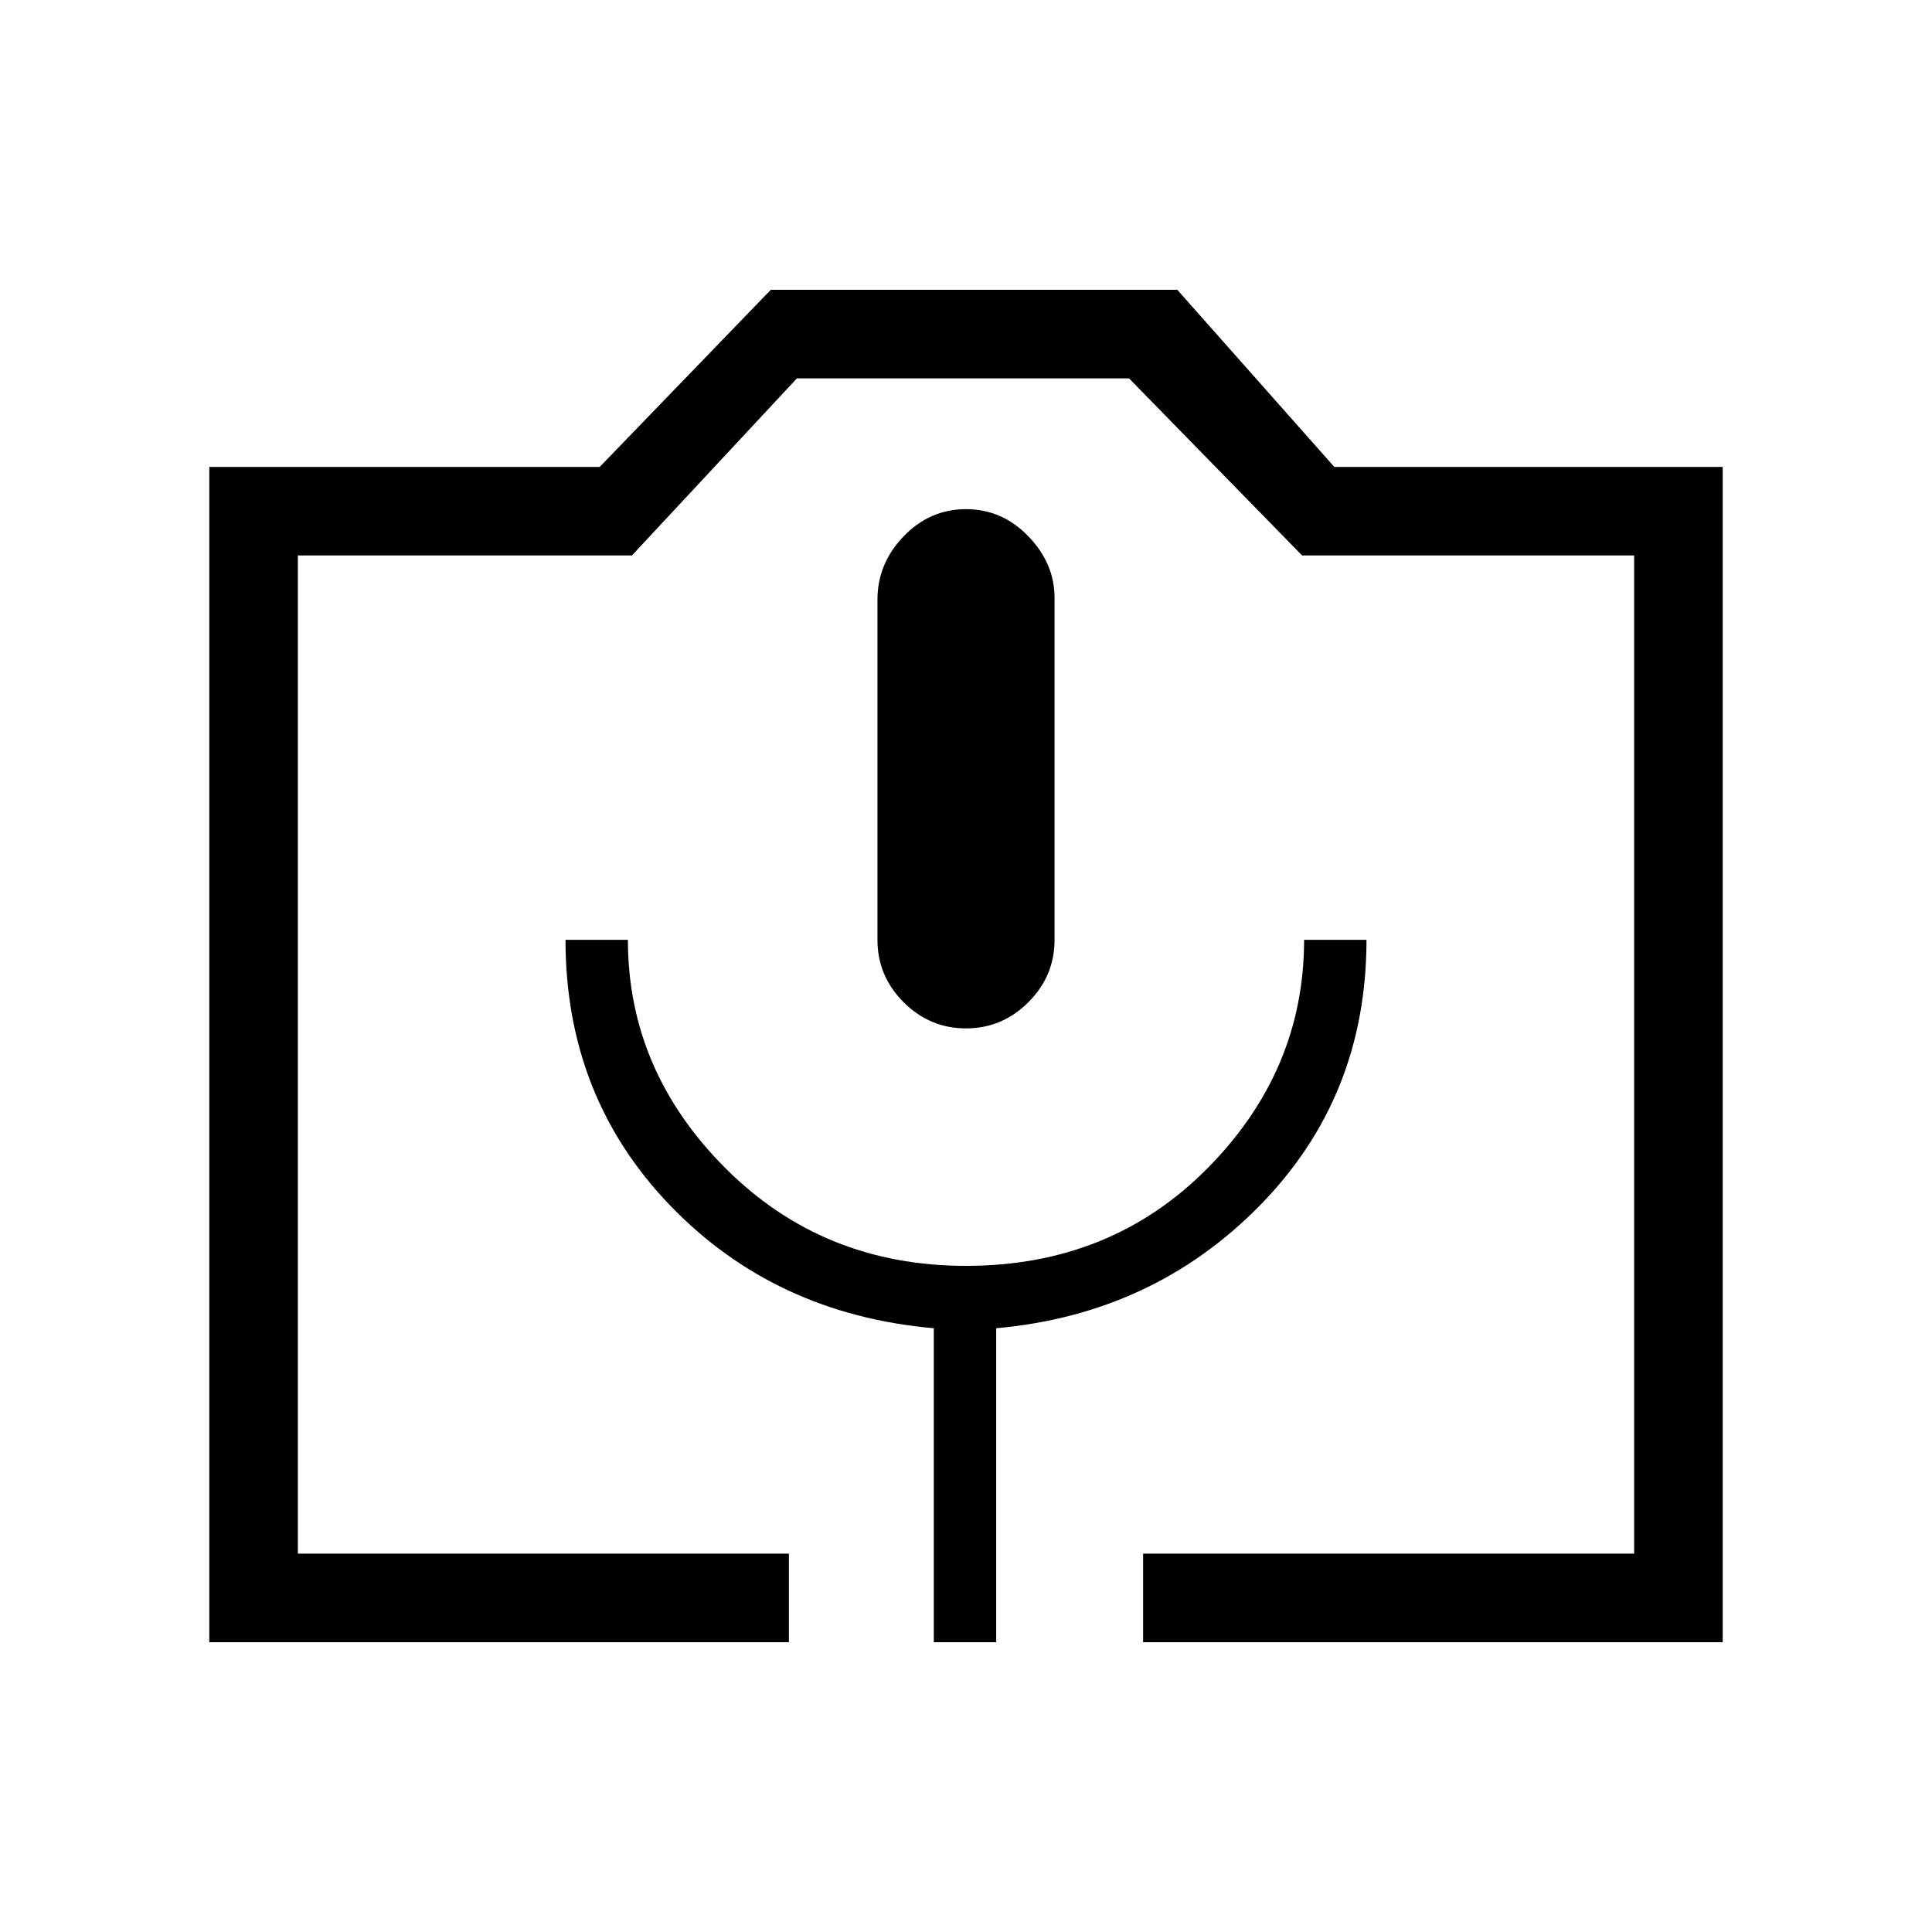<svg xmlns="http://www.w3.org/2000/svg" height="48" width="48"><path d="M19.6 40.8H5.2V11.6h9.7l4.25-4.4h10.1l3.9 4.4h9.65v29.2H28.4v-2.2h12.2V13.8h-8.25l-4.3-4.4H19.8l-4.1 4.4H7.4v24.8h12.2Zm3.6 0h1.55V33q3.9-.35 6.55-3.05 2.65-2.7 2.65-6.6H32.4q0 3.25-2.4 5.675t-6 2.425q-3.55 0-5.975-2.425T15.6 23.35h-1.55q0 3.9 2.6 6.6 2.6 2.7 6.55 3.05Zm.8-15.25q.9 0 1.55-.65t.65-1.55v-8.5q0-.85-.65-1.525-.65-.675-1.55-.675t-1.55.675Q21.8 14 21.8 14.9v8.45q0 .9.65 1.55t1.55.65ZM7.4 38.6h33.2H7.4Z"/></svg>